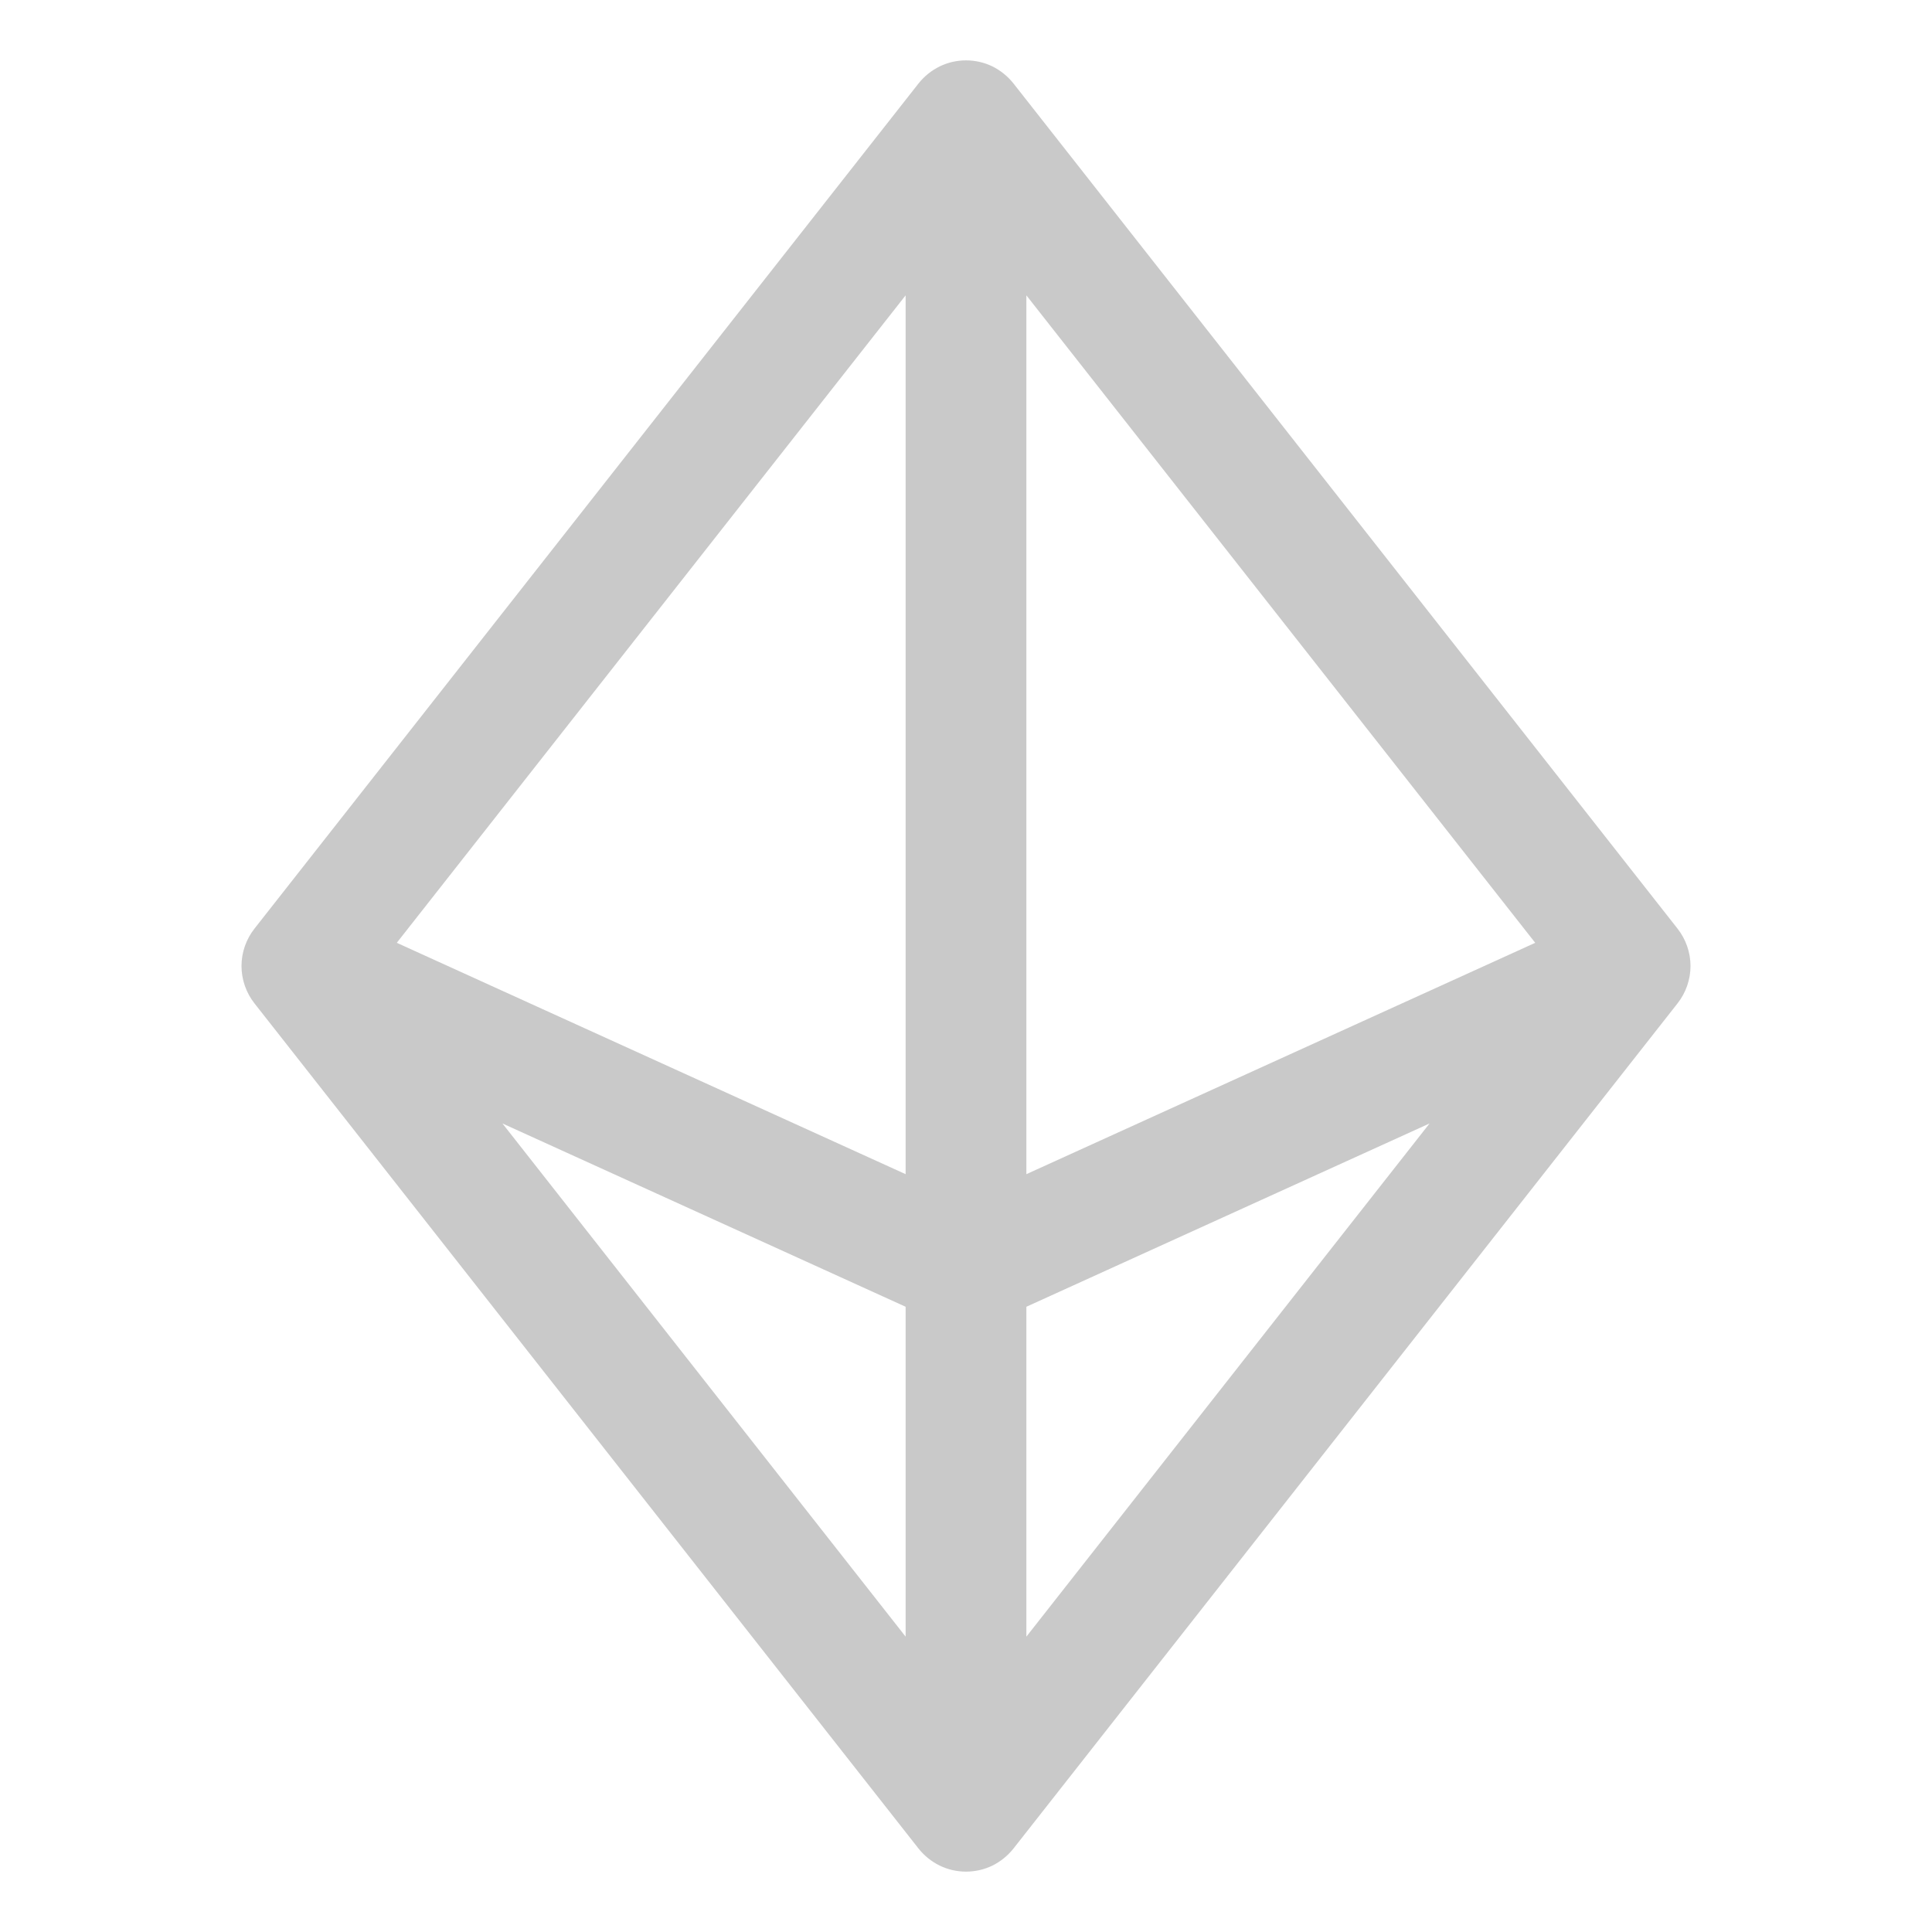 <svg width="16" height="16" viewBox="0 0 16 16" fill="none" xmlns="http://www.w3.org/2000/svg">
<g id="CurrencyEth">
<path id="Vector" d="M13.893 7.691L8.393 0.691C8.346 0.632 8.287 0.584 8.219 0.55C8.151 0.517 8.076 0.5 8 0.5C7.924 0.5 7.85 0.517 7.782 0.55C7.713 0.584 7.654 0.632 7.607 0.691L2.107 7.691C2.038 7.779 2 7.888 2 8C2 8.112 2.038 8.221 2.107 8.309L7.607 15.309C7.654 15.368 7.713 15.416 7.782 15.45C7.85 15.483 7.924 15.5 8 15.5C8.076 15.5 8.151 15.483 8.219 15.45C8.287 15.416 8.346 15.368 8.393 15.309L13.893 8.309C13.962 8.221 14 8.112 14 8C14 7.888 13.962 7.779 13.893 7.691ZM8.5 2.446L12.714 7.808L8.5 9.724V2.446ZM7.5 9.724L3.286 7.808L7.5 2.446V9.724ZM7.5 10.822V13.554L4.161 9.304L7.5 10.822ZM8.5 10.822L11.839 9.304L8.5 13.554V10.822Z" fill="#C9C9C9"/>
</g>
</svg>
